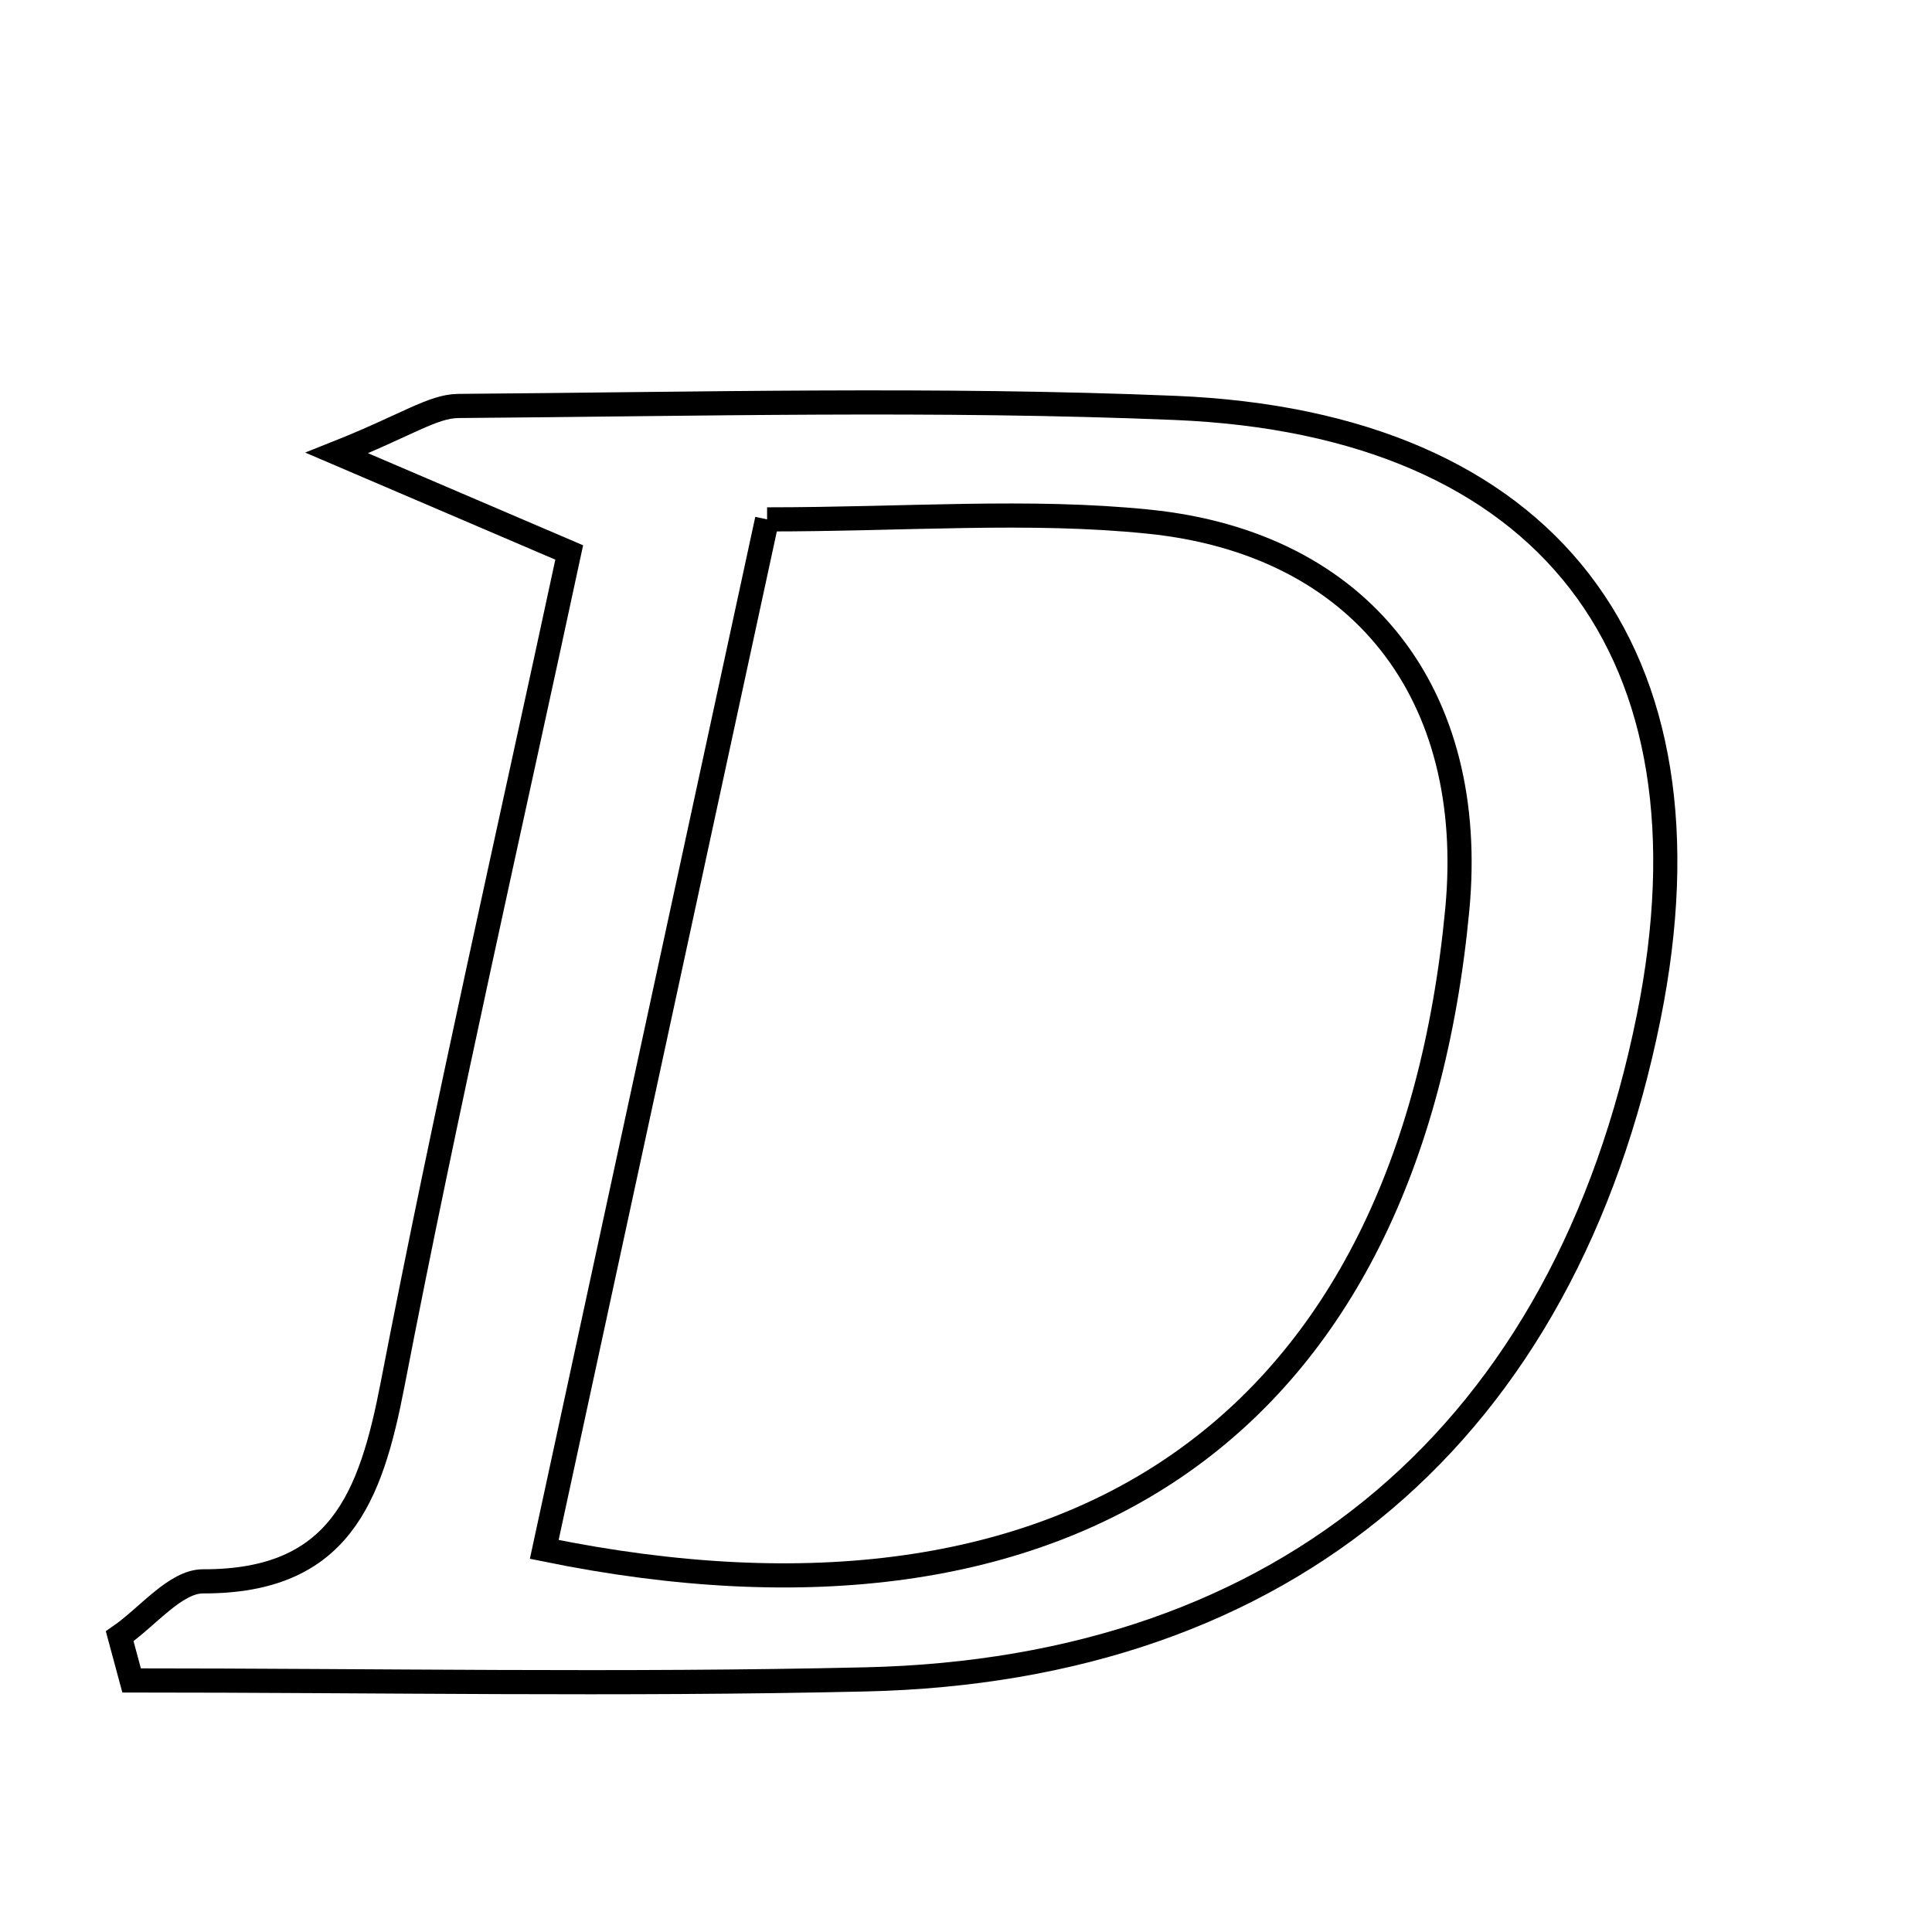 <svg xmlns="http://www.w3.org/2000/svg" viewBox="0.0 0.0 24.0 24.0" height="200px" width="200px"><path fill="none" stroke="black" stroke-width=".3" stroke-opacity="1.0"  filling="0" d="M5.694 5.043 C8.661 5.021 11.632 4.945 14.593 5.067 C19.239 5.258 21.395 8.101 20.481 12.634 C19.442 17.784 15.987 20.743 10.75 20.862 C7.713 20.932 4.674 20.875 1.635 20.875 C1.586 20.692 1.537 20.509 1.487 20.326 C1.833 20.087 2.179 19.643 2.523 19.644 C4.22 19.649 4.606 18.599 4.877 17.197 C5.543 13.752 6.327 10.33 7.071 6.863 C6.13 6.46 5.408 6.151 4.184 5.627 C5.051 5.282 5.372 5.046 5.694 5.043"></path>
<path fill="none" stroke="black" stroke-width=".3" stroke-opacity="1.0"  filling="0" d="M9.529 6.452 C11.261 6.452 12.778 6.328 14.268 6.48 C16.923 6.75 18.354 8.638 18.103 11.298 C17.503 17.648 13.367 20.602 6.761 19.247 C7.682 14.993 8.602 10.74 9.529 6.452"></path></svg>